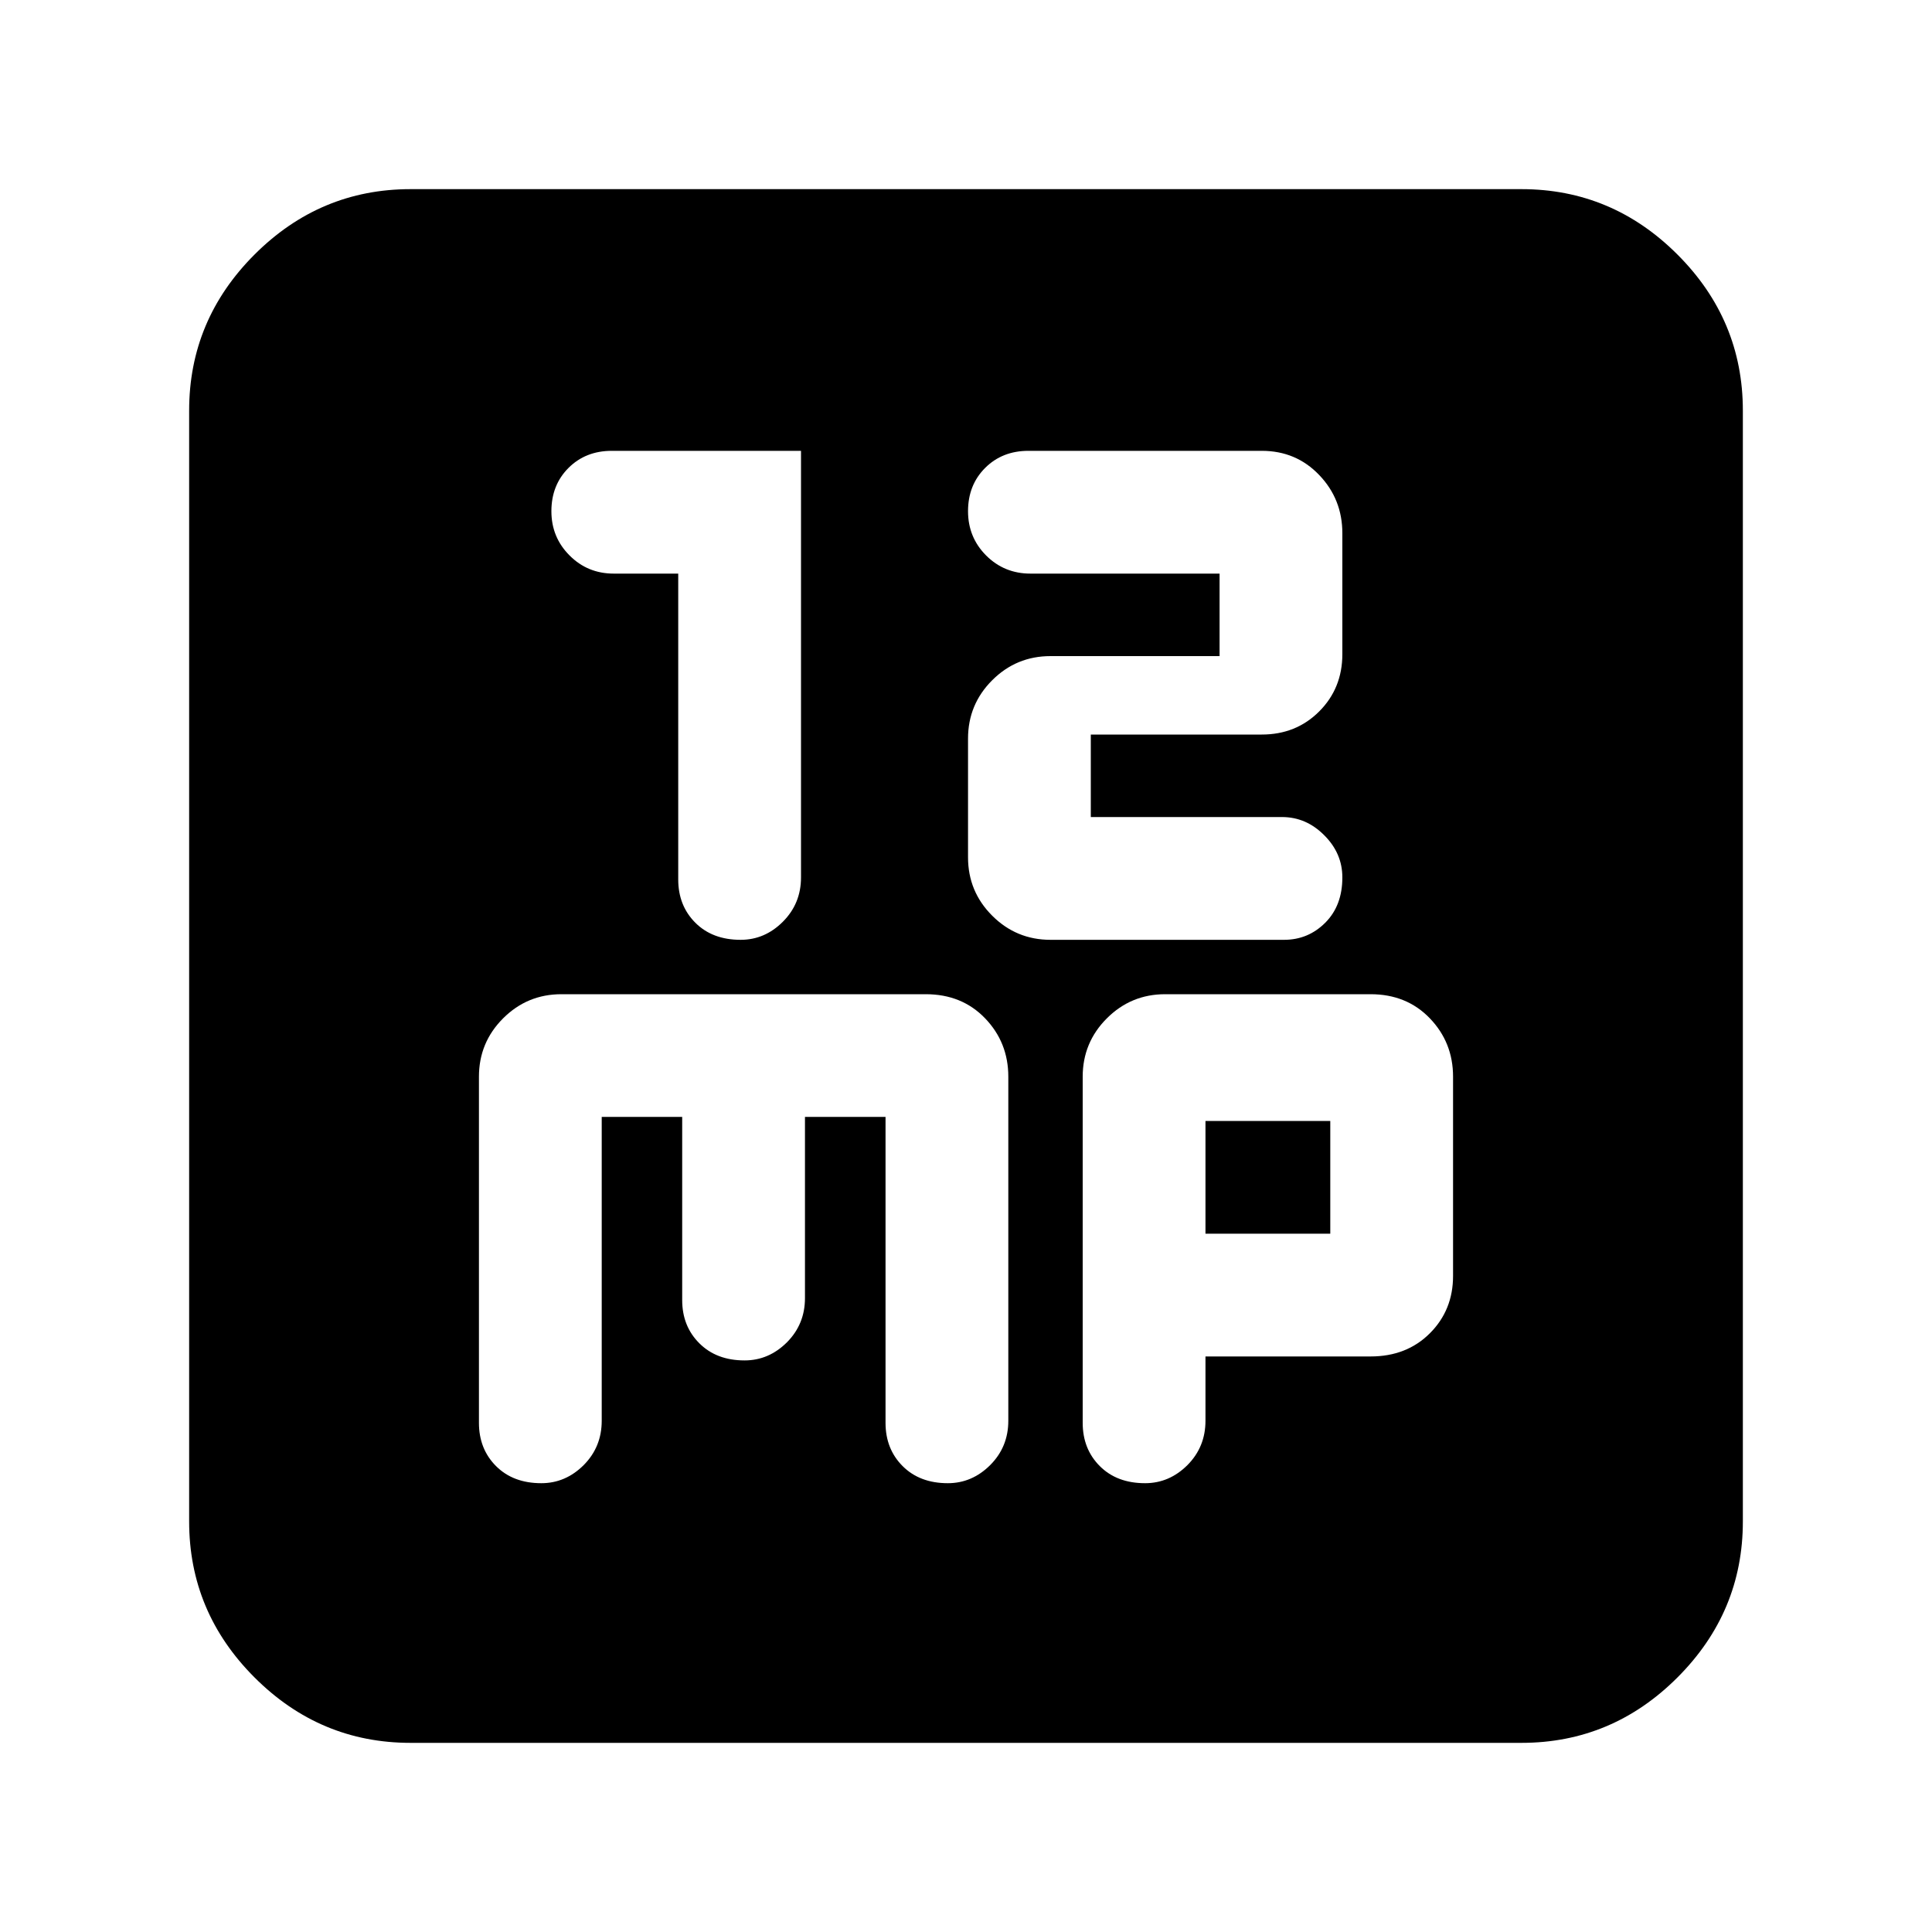<svg xmlns="http://www.w3.org/2000/svg" height="20" width="20"><path d="M7.667 9.729Q7.917 9.729 8.104 9.542Q8.292 9.354 8.292 9.083V4.667H6.333Q6.062 4.667 5.885 4.844Q5.708 5.021 5.708 5.292Q5.708 5.562 5.896 5.75Q6.083 5.938 6.354 5.938H7.021V9.104Q7.021 9.375 7.198 9.552Q7.375 9.729 7.667 9.729ZM10.875 9.729H13.292Q13.542 9.729 13.719 9.552Q13.896 9.375 13.896 9.083Q13.896 8.833 13.708 8.646Q13.521 8.458 13.271 8.458H11.292V7.604H13.062Q13.417 7.604 13.656 7.365Q13.896 7.125 13.896 6.771V5.521Q13.896 5.167 13.656 4.917Q13.417 4.667 13.062 4.667H10.646Q10.375 4.667 10.198 4.844Q10.021 5.021 10.021 5.292Q10.021 5.562 10.208 5.75Q10.396 5.938 10.667 5.938H12.625V6.792H10.875Q10.521 6.792 10.271 7.042Q10.021 7.292 10.021 7.646V8.875Q10.021 9.229 10.271 9.479Q10.521 9.729 10.875 9.729ZM4.25 18.042Q3.312 18.042 2.635 17.365Q1.958 16.688 1.958 15.75V4.25Q1.958 3.312 2.635 2.635Q3.312 1.958 4.25 1.958H15.75Q16.688 1.958 17.365 2.635Q18.042 3.312 18.042 4.25V15.75Q18.042 16.688 17.365 17.365Q16.688 18.042 15.75 18.042ZM5.604 15.354Q5.854 15.354 6.042 15.167Q6.229 14.979 6.229 14.708V11.562H7.062V13.458Q7.062 13.729 7.24 13.906Q7.417 14.083 7.708 14.083Q7.958 14.083 8.146 13.896Q8.333 13.708 8.333 13.438V11.562H9.167V14.729Q9.167 15 9.344 15.177Q9.521 15.354 9.812 15.354Q10.062 15.354 10.25 15.167Q10.438 14.979 10.438 14.708V11.146Q10.438 10.792 10.198 10.542Q9.958 10.292 9.583 10.292H5.812Q5.458 10.292 5.208 10.542Q4.958 10.792 4.958 11.146V14.729Q4.958 15 5.135 15.177Q5.312 15.354 5.604 15.354ZM11.854 15.354Q12.104 15.354 12.292 15.167Q12.479 14.979 12.479 14.708V14.042H14.188Q14.562 14.042 14.802 13.802Q15.042 13.562 15.042 13.208V11.146Q15.042 10.792 14.802 10.542Q14.562 10.292 14.188 10.292H12.062Q11.708 10.292 11.458 10.542Q11.208 10.792 11.208 11.146V14.729Q11.208 15 11.385 15.177Q11.562 15.354 11.854 15.354ZM12.479 11.604H13.771V12.771H12.479Z"/></svg>